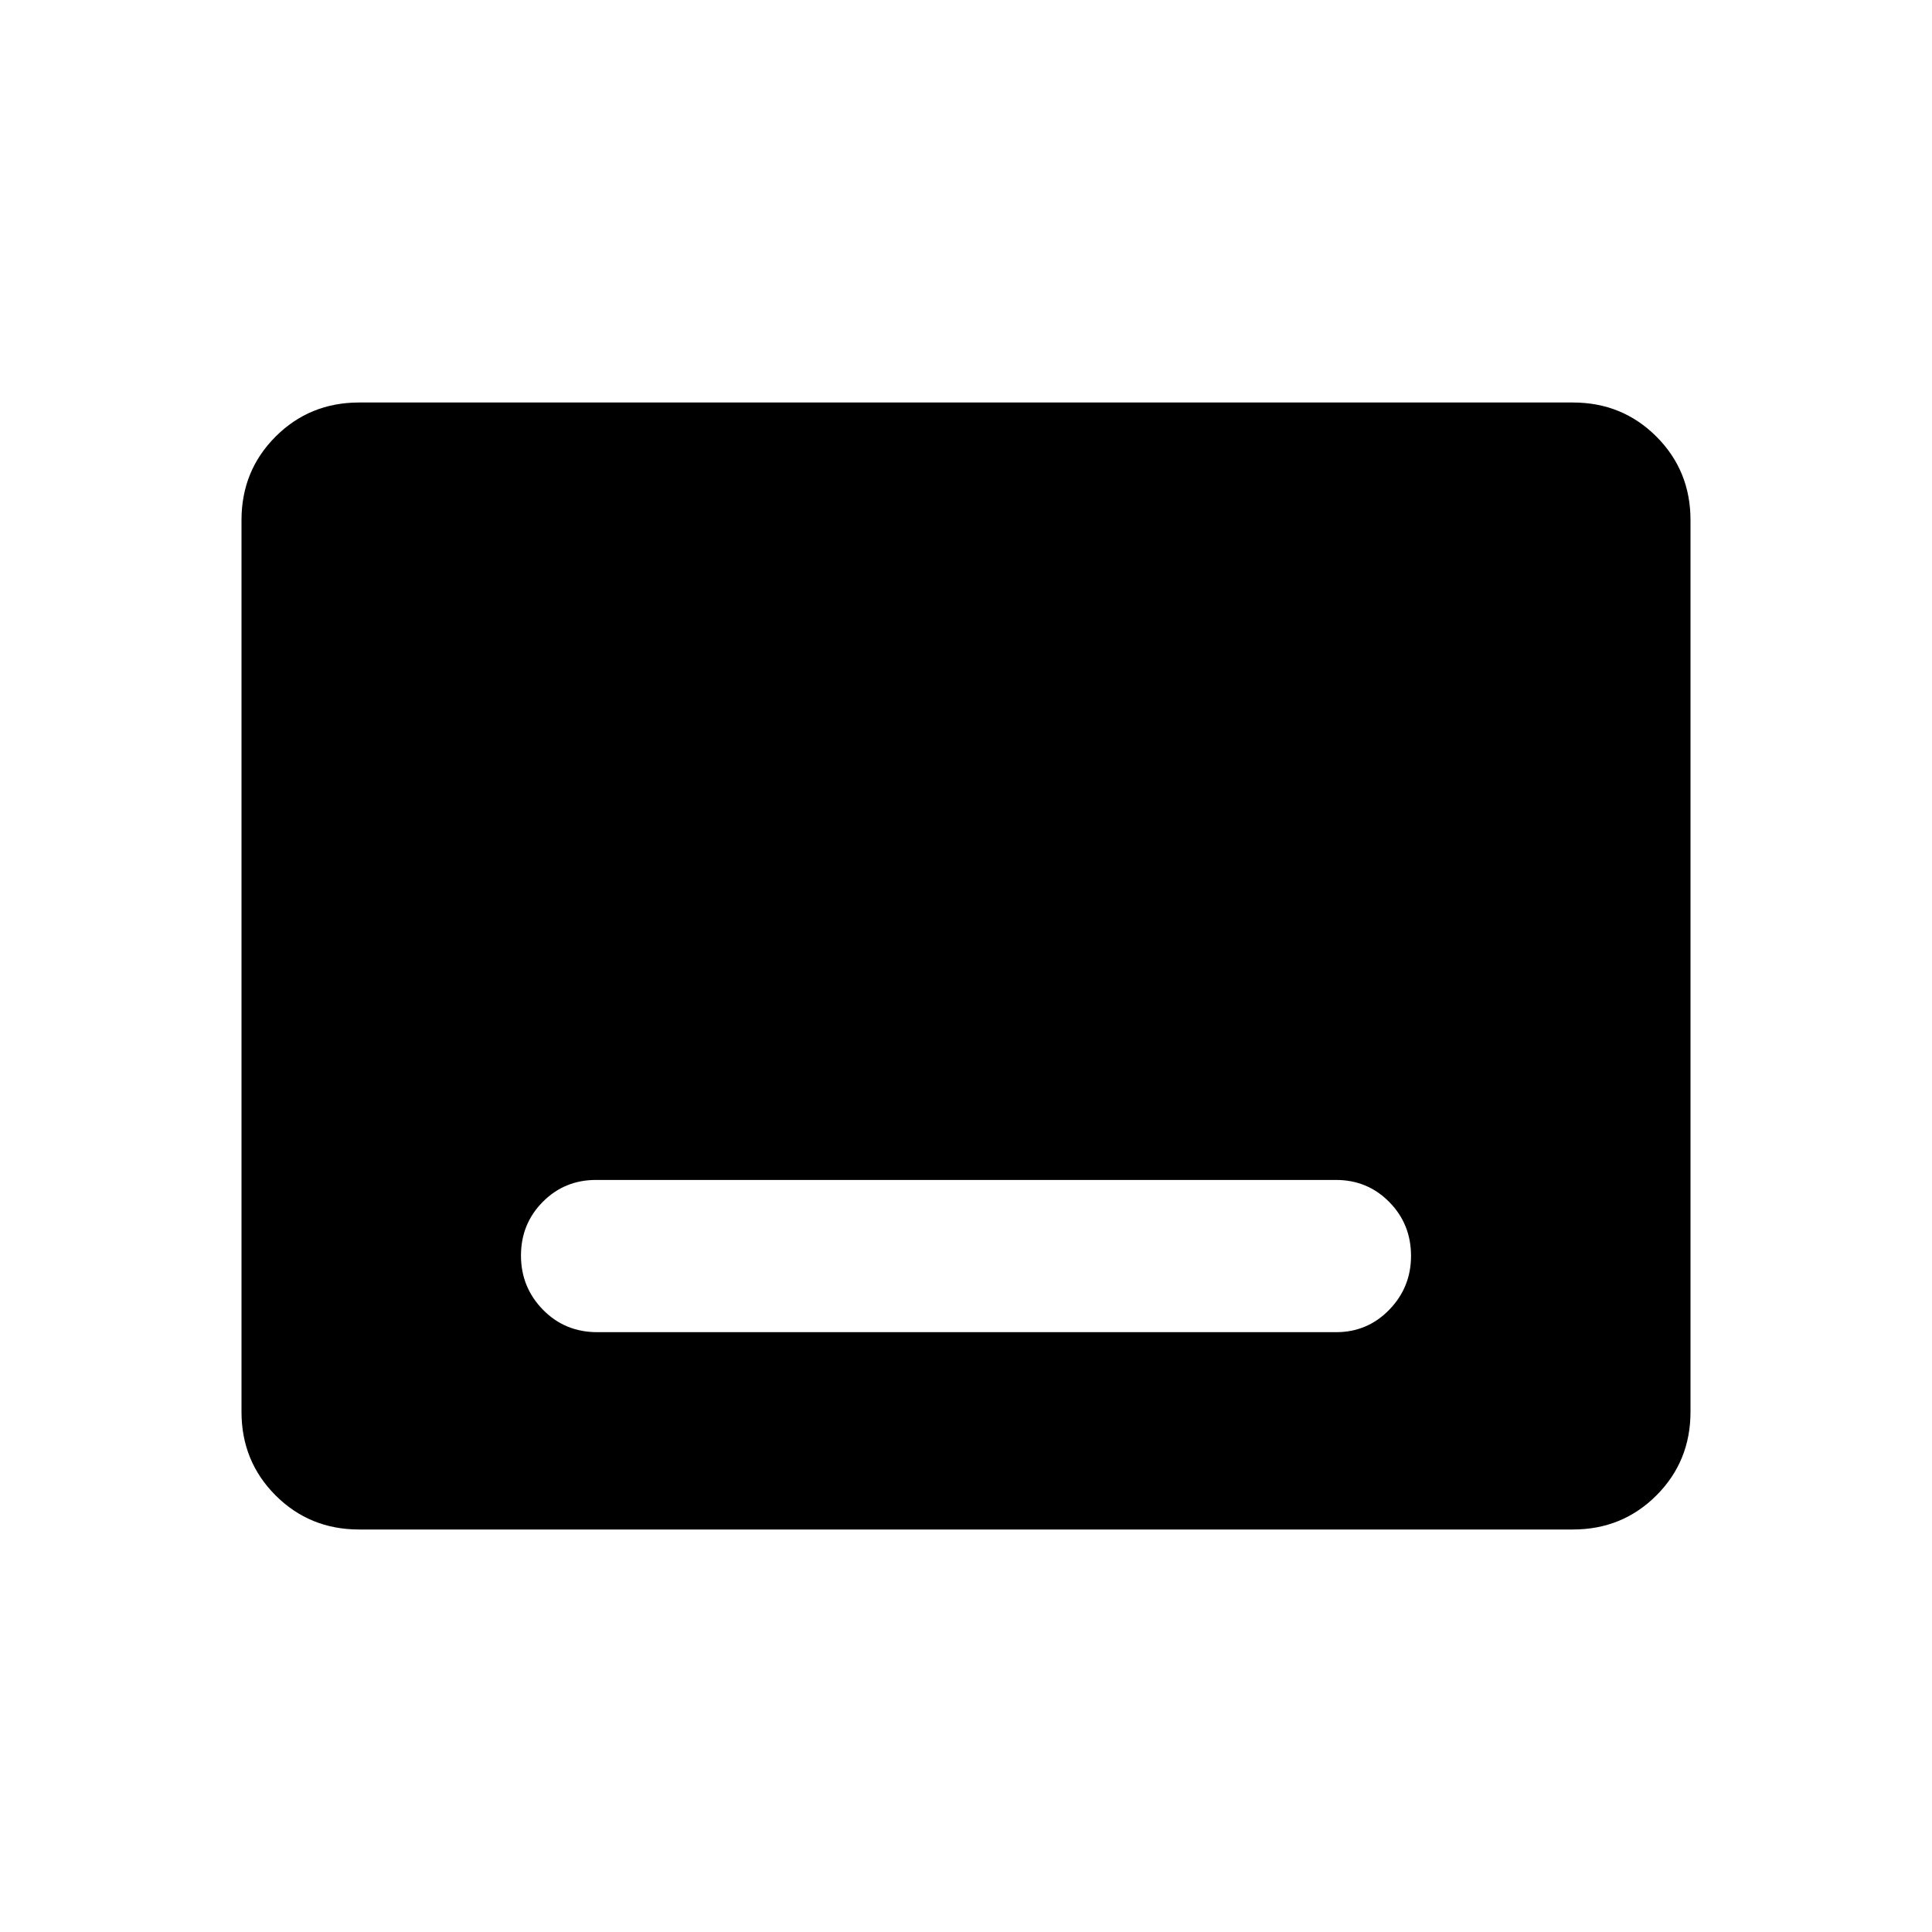 <svg xmlns="http://www.w3.org/2000/svg" height="40" viewBox="0 -960 960 960" width="40"><path d="M178.46-200q-24.58 0-41.52-16.94Q120-233.88 120-258.46v-443.08q0-24.58 16.94-41.52Q153.88-760 178.46-760h603.08q24.58 0 41.52 16.94Q840-726.12 840-701.54v443.08q0 24.58-16.94 41.52Q806.12-200 781.54-200H178.46Zm118.31-98.05H663.9q15.6 0 26.42-11.15 10.81-11.14 10.81-26.75 0-15.82-10.81-26.78-10.82-10.96-26.42-10.96H296.1q-15.6 0-26.42 10.91-10.81 10.91-10.81 26.65 0 15.75 10.91 26.91 10.91 11.17 26.99 11.17Z"/></svg>